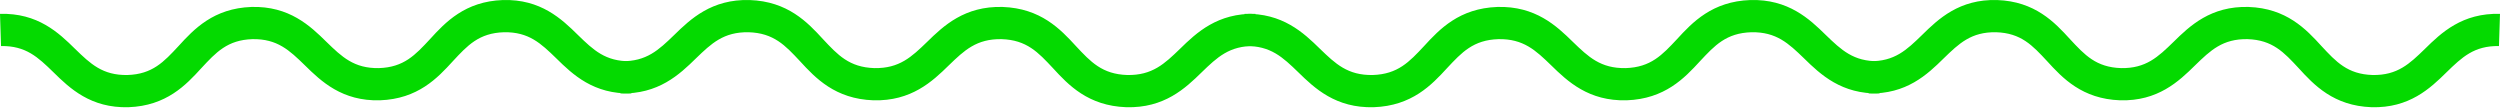 <svg width="607" height="27" viewBox="0 0 607 27" fill="none" xmlns="http://www.w3.org/2000/svg">
<path d="M0 3.364C9.162 3.115 14.257 7.953 18.231 11.87C21.947 15.482 24.909 18.317 30.937 18.213C37.019 18.028 39.793 15.001 43.328 11.204C47.082 7.086 51.839 2.016 61.056 1.687C70.219 1.438 75.314 6.276 79.288 10.192C83.003 13.805 85.966 16.64 91.993 16.536C98.075 16.351 100.85 13.323 104.384 9.526C108.138 5.409 112.896 0.338 122.113 0.009C131.275 -0.24 136.37 4.598 140.344 8.515C144.059 12.127 147.022 14.963 153.05 14.858L153.301 22.676C144.138 22.925 139.044 18.087 135.07 14.17C131.354 10.558 128.391 7.723 122.364 7.827C116.282 8.012 113.508 11.04 109.973 14.836C106.219 18.954 101.462 24.024 92.244 24.353C83.082 24.602 77.987 19.764 74.013 15.848C70.298 12.235 67.335 9.4 61.308 9.504C55.225 9.689 52.451 12.717 48.916 16.514C45.162 20.631 40.405 25.702 31.188 26.031C22.025 26.279 16.931 21.442 12.957 17.525C9.241 13.913 6.278 11.077 0.251 11.182L0 3.364Z" fill="#04DA00"/>
<path d="M302.171 3.364C311.386 3.115 316.51 7.953 320.507 11.87C324.244 15.482 327.224 18.317 333.286 18.213C339.404 18.028 342.194 15.001 345.749 11.204C349.525 7.086 354.31 2.016 363.58 1.687C372.796 1.438 377.92 6.276 381.917 10.192C385.654 13.805 388.634 16.64 394.696 16.536C400.813 16.351 403.603 13.323 407.159 9.526C410.934 5.409 415.719 0.338 424.99 0.009C434.205 -0.24 439.329 4.598 443.326 8.515C447.063 12.127 450.043 14.963 456.105 14.858L456.358 22.676C447.142 22.925 442.018 18.087 438.021 14.17C434.284 10.558 431.304 7.723 425.242 7.827C419.125 8.012 416.335 11.04 412.78 14.836C409.004 18.954 404.219 24.024 394.948 24.353C385.733 24.602 380.609 19.764 376.612 15.848C372.875 12.235 369.895 9.4 363.833 9.504C357.716 9.689 354.925 12.717 351.37 16.514C347.594 20.631 342.81 25.702 333.539 26.031C324.324 26.279 319.199 21.442 315.202 17.525C311.466 13.913 308.486 11.077 302.424 11.182L302.171 3.364Z" fill="#04DA00"/>
<path d="M304.829 3.364C295.614 3.115 290.49 7.953 286.493 11.87C282.756 15.482 279.776 18.317 273.714 18.213C267.596 18.028 264.806 15.001 261.251 11.204C257.475 7.086 252.69 2.016 243.42 1.687C234.204 1.438 229.08 6.276 225.083 10.192C221.346 13.805 218.366 16.64 212.304 16.536C206.187 16.351 203.397 13.323 199.841 9.526C196.066 5.409 191.281 0.338 182.01 0.009C172.795 -0.24 167.671 4.598 163.674 8.515C159.937 12.127 156.957 14.963 150.895 14.858L150.642 22.676C159.858 22.925 164.982 18.087 168.979 14.17C172.716 10.558 175.696 7.723 181.758 7.827C187.875 8.012 190.665 11.04 194.22 14.836C197.996 18.954 202.781 24.024 212.052 24.353C221.267 24.602 226.391 19.764 230.388 15.848C234.125 12.235 237.105 9.4 243.167 9.504C249.284 9.689 252.075 12.717 255.63 16.514C259.406 20.631 264.19 25.702 273.461 26.031C282.676 26.279 287.801 21.442 291.798 17.525C295.534 13.913 298.514 11.077 304.576 11.182L304.829 3.364Z" fill="#04DA00"/>
<path d="M607 3.364C597.838 3.115 592.743 7.953 588.769 11.87C585.054 15.482 582.091 18.317 576.063 18.213C569.981 18.028 567.207 15.001 563.672 11.204C559.918 7.086 555.161 2.016 545.944 1.687C536.781 1.438 531.686 6.276 527.712 10.192C523.997 13.805 521.034 16.64 515.007 16.536C508.925 16.351 506.15 13.323 502.616 9.526C498.862 5.409 494.104 0.338 484.887 0.009C475.725 -0.24 470.63 4.598 466.656 8.515C462.941 12.127 459.978 14.963 453.95 14.858L453.699 22.676C462.862 22.925 467.956 18.087 471.93 14.17C475.646 10.558 478.609 7.723 484.636 7.827C490.718 8.012 493.492 11.04 497.027 14.836C500.781 18.954 505.538 24.024 514.756 24.353C523.918 24.602 529.013 19.764 532.987 15.848C536.702 12.235 539.665 9.4 545.692 9.504C551.774 9.689 554.549 12.717 558.084 16.514C561.838 20.631 566.595 25.702 575.812 26.031C584.975 26.279 590.069 21.442 594.043 17.525C597.759 13.913 600.722 11.077 606.749 11.182L607 3.364Z" fill="#04DA00"/>
</svg>
